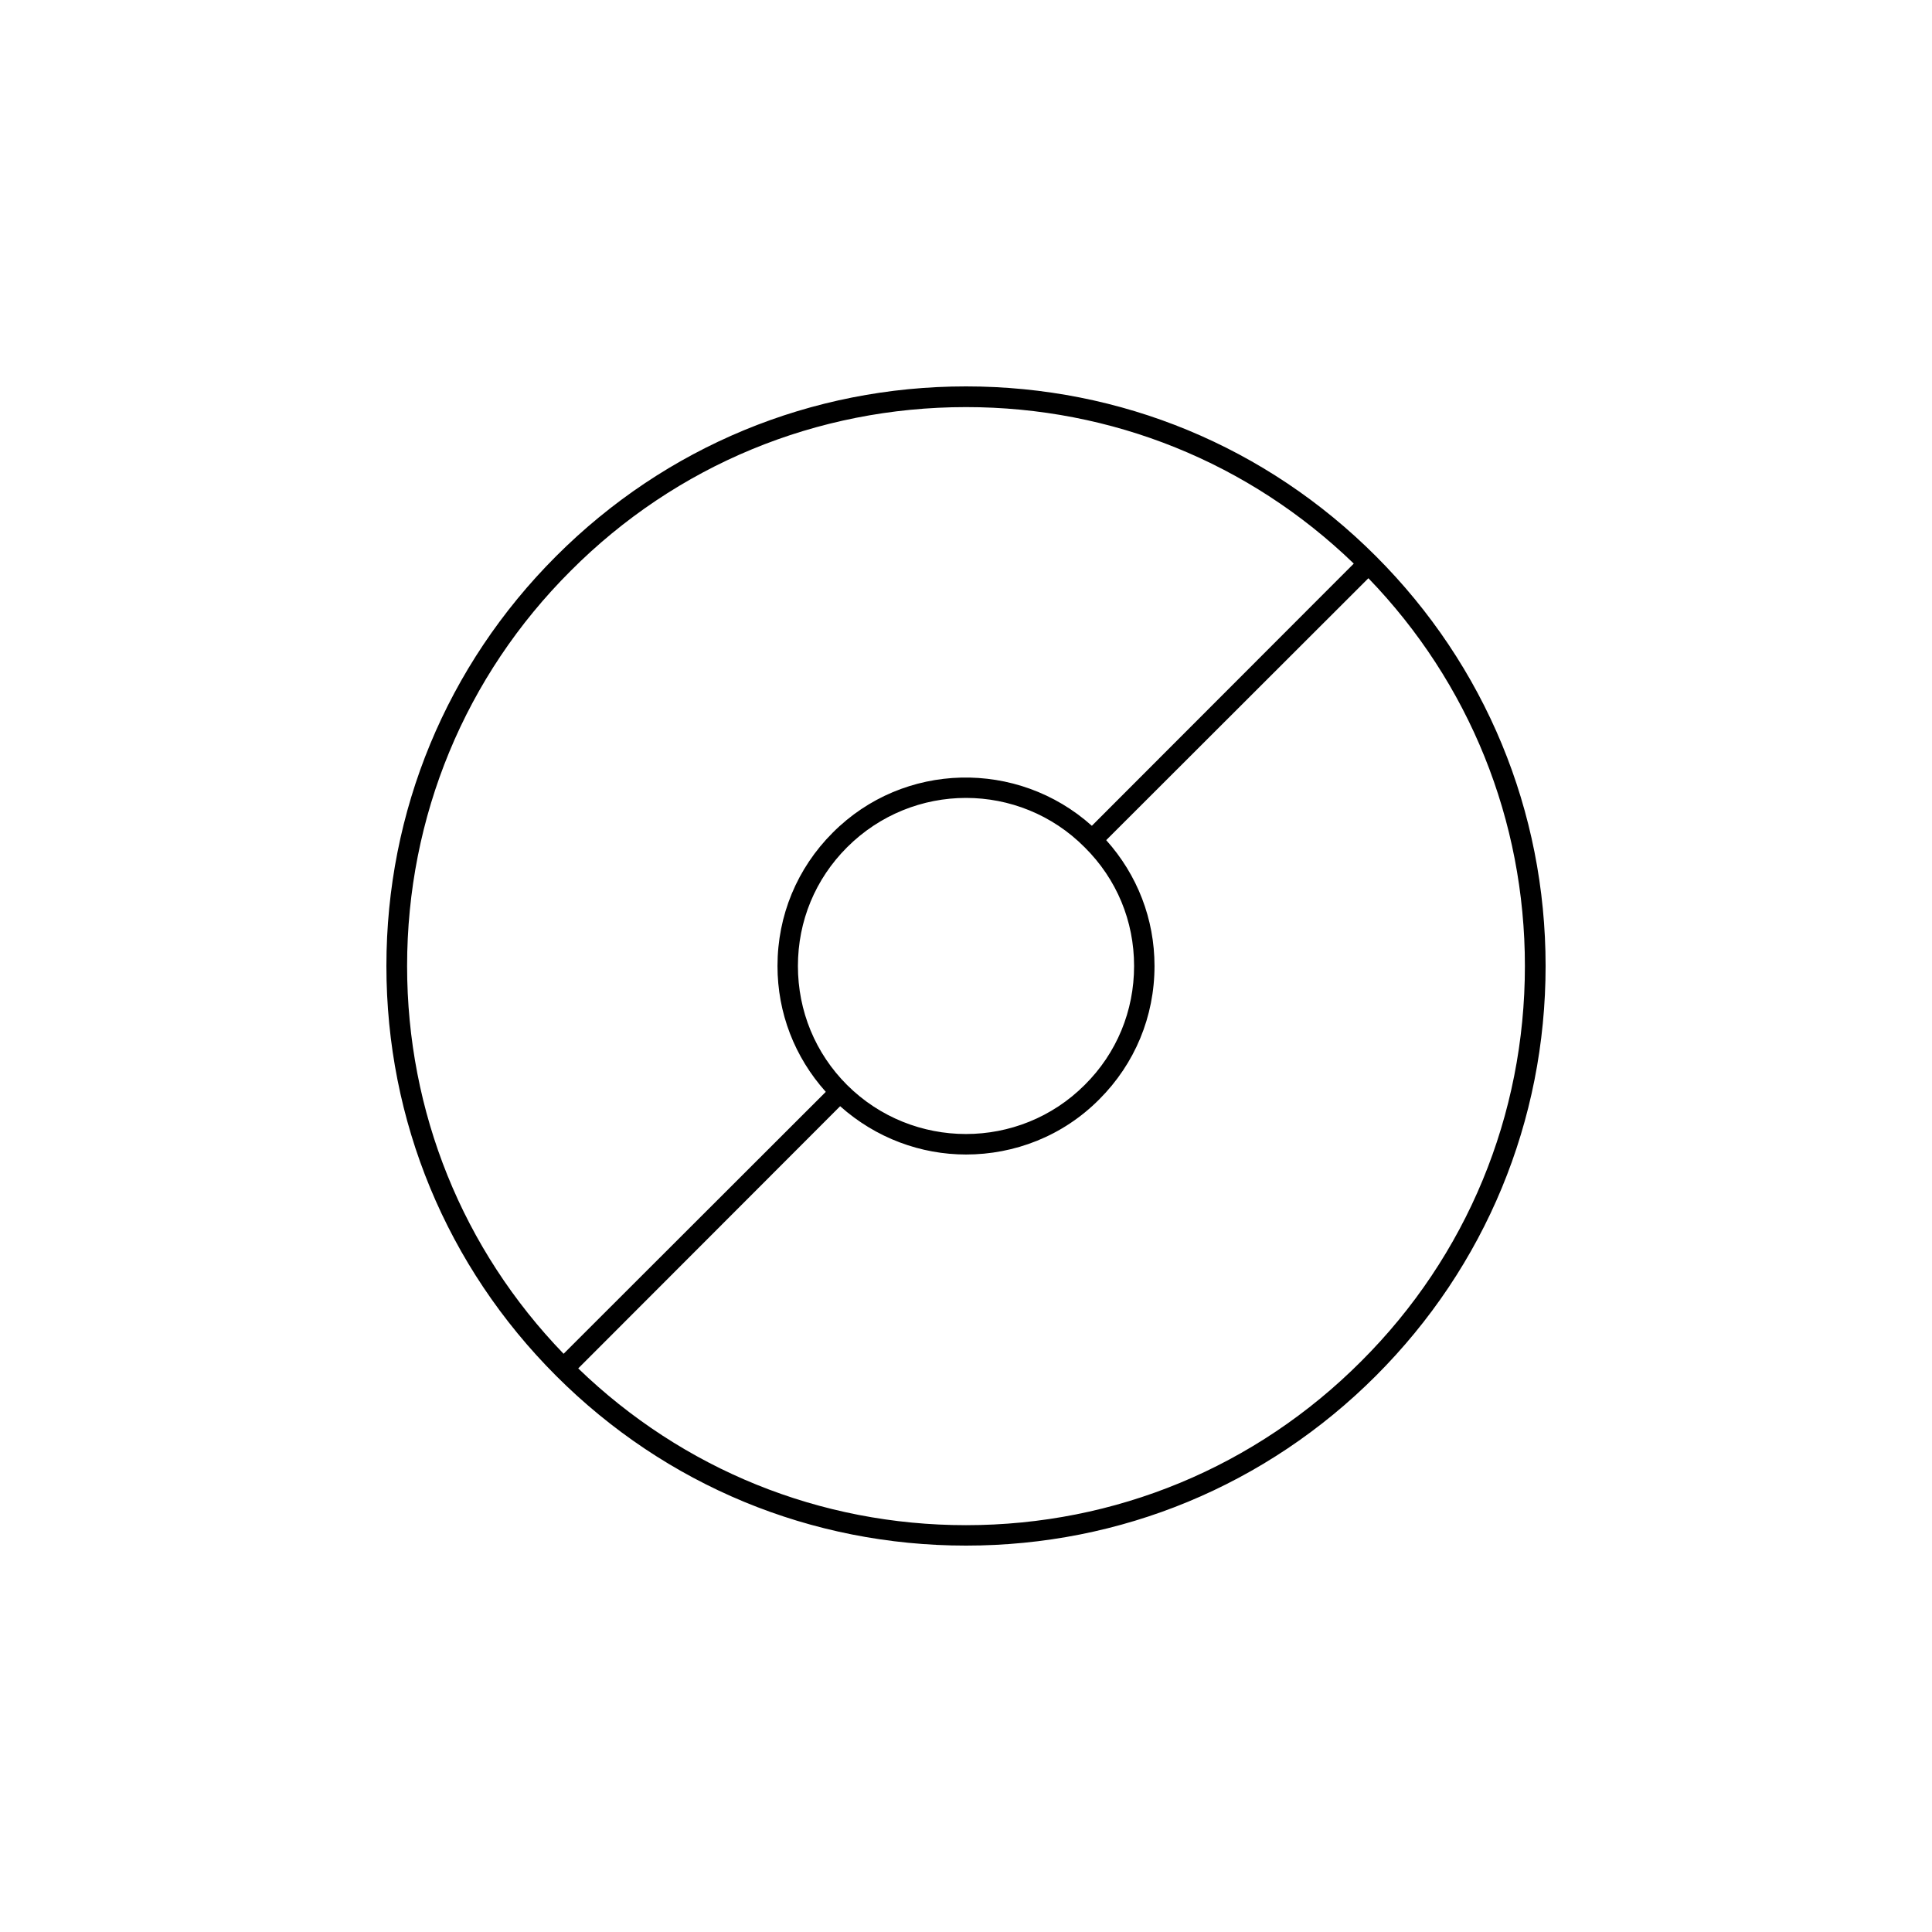 <svg version="1.2" xmlns="http://www.w3.org/2000/svg" viewBox="0 0 700 700" width="700" height="700">
	<title>noun-pokeball-1519186-svg</title>
	<style>
		.s0 { fill: #000000 } 
	</style>
	<g id="Layer">
		<path id="Layer" fill-rule="evenodd" class="s0" d="m498.5 201.5c39.7 39.7 61.5 92.4 61.5 148.5 0 56.1-21.8 108.8-61.5 148.5-39.7 39.7-92.4 61.5-148.5 61.5-56.1 0-108.8-21.8-148.5-61.5-39.7-39.7-61.5-92.4-61.5-148.5 0-56.1 21.8-108.8 61.5-148.5 39.7-39.7 92.4-61.5 148.5-61.5 56.1 0 108.8 21.8 148.5 61.5zm-351 148.5c0 52.9 20.1 102.6 56.7 140.5l95-94.9c-11.3-12.6-17.5-28.6-17.5-45.6 0-18.3 7.1-35.4 20-48.3 25.7-25.8 67-26.6 93.9-2.5l94.9-95c-37.9-36.6-87.6-56.7-140.5-56.7-54.1 0-105 21-143.2 59.3-38.3 38.2-59.3 89.1-59.3 143.2zm405 0c0-52.8-20.1-102.6-56.7-140.5l-95 94.9c11.3 12.6 17.5 28.6 17.5 45.6 0 18.3-7.1 35.4-20 48.3-13.3 13.4-30.8 20-48.3 20-16.3 0-32.6-5.9-45.6-17.5l-94.9 95c37.9 36.6 87.6 56.8 140.5 56.8 54.1 0 105-21.1 143.2-59.4 38.3-38.2 59.3-89.1 59.3-143.2zm-159.5 43.1c11.6-11.5 17.9-26.8 17.9-43.1 0-16.3-6.3-31.5-17.9-43-11.8-11.9-27.4-17.9-43-17.9-15.6 0-31.2 6-43.1 17.9-11.5 11.5-17.8 26.7-17.8 43 0 16.3 6.3 31.6 17.8 43.1 23.8 23.7 62.4 23.7 86.1 0z"/>
	</g>
</svg>